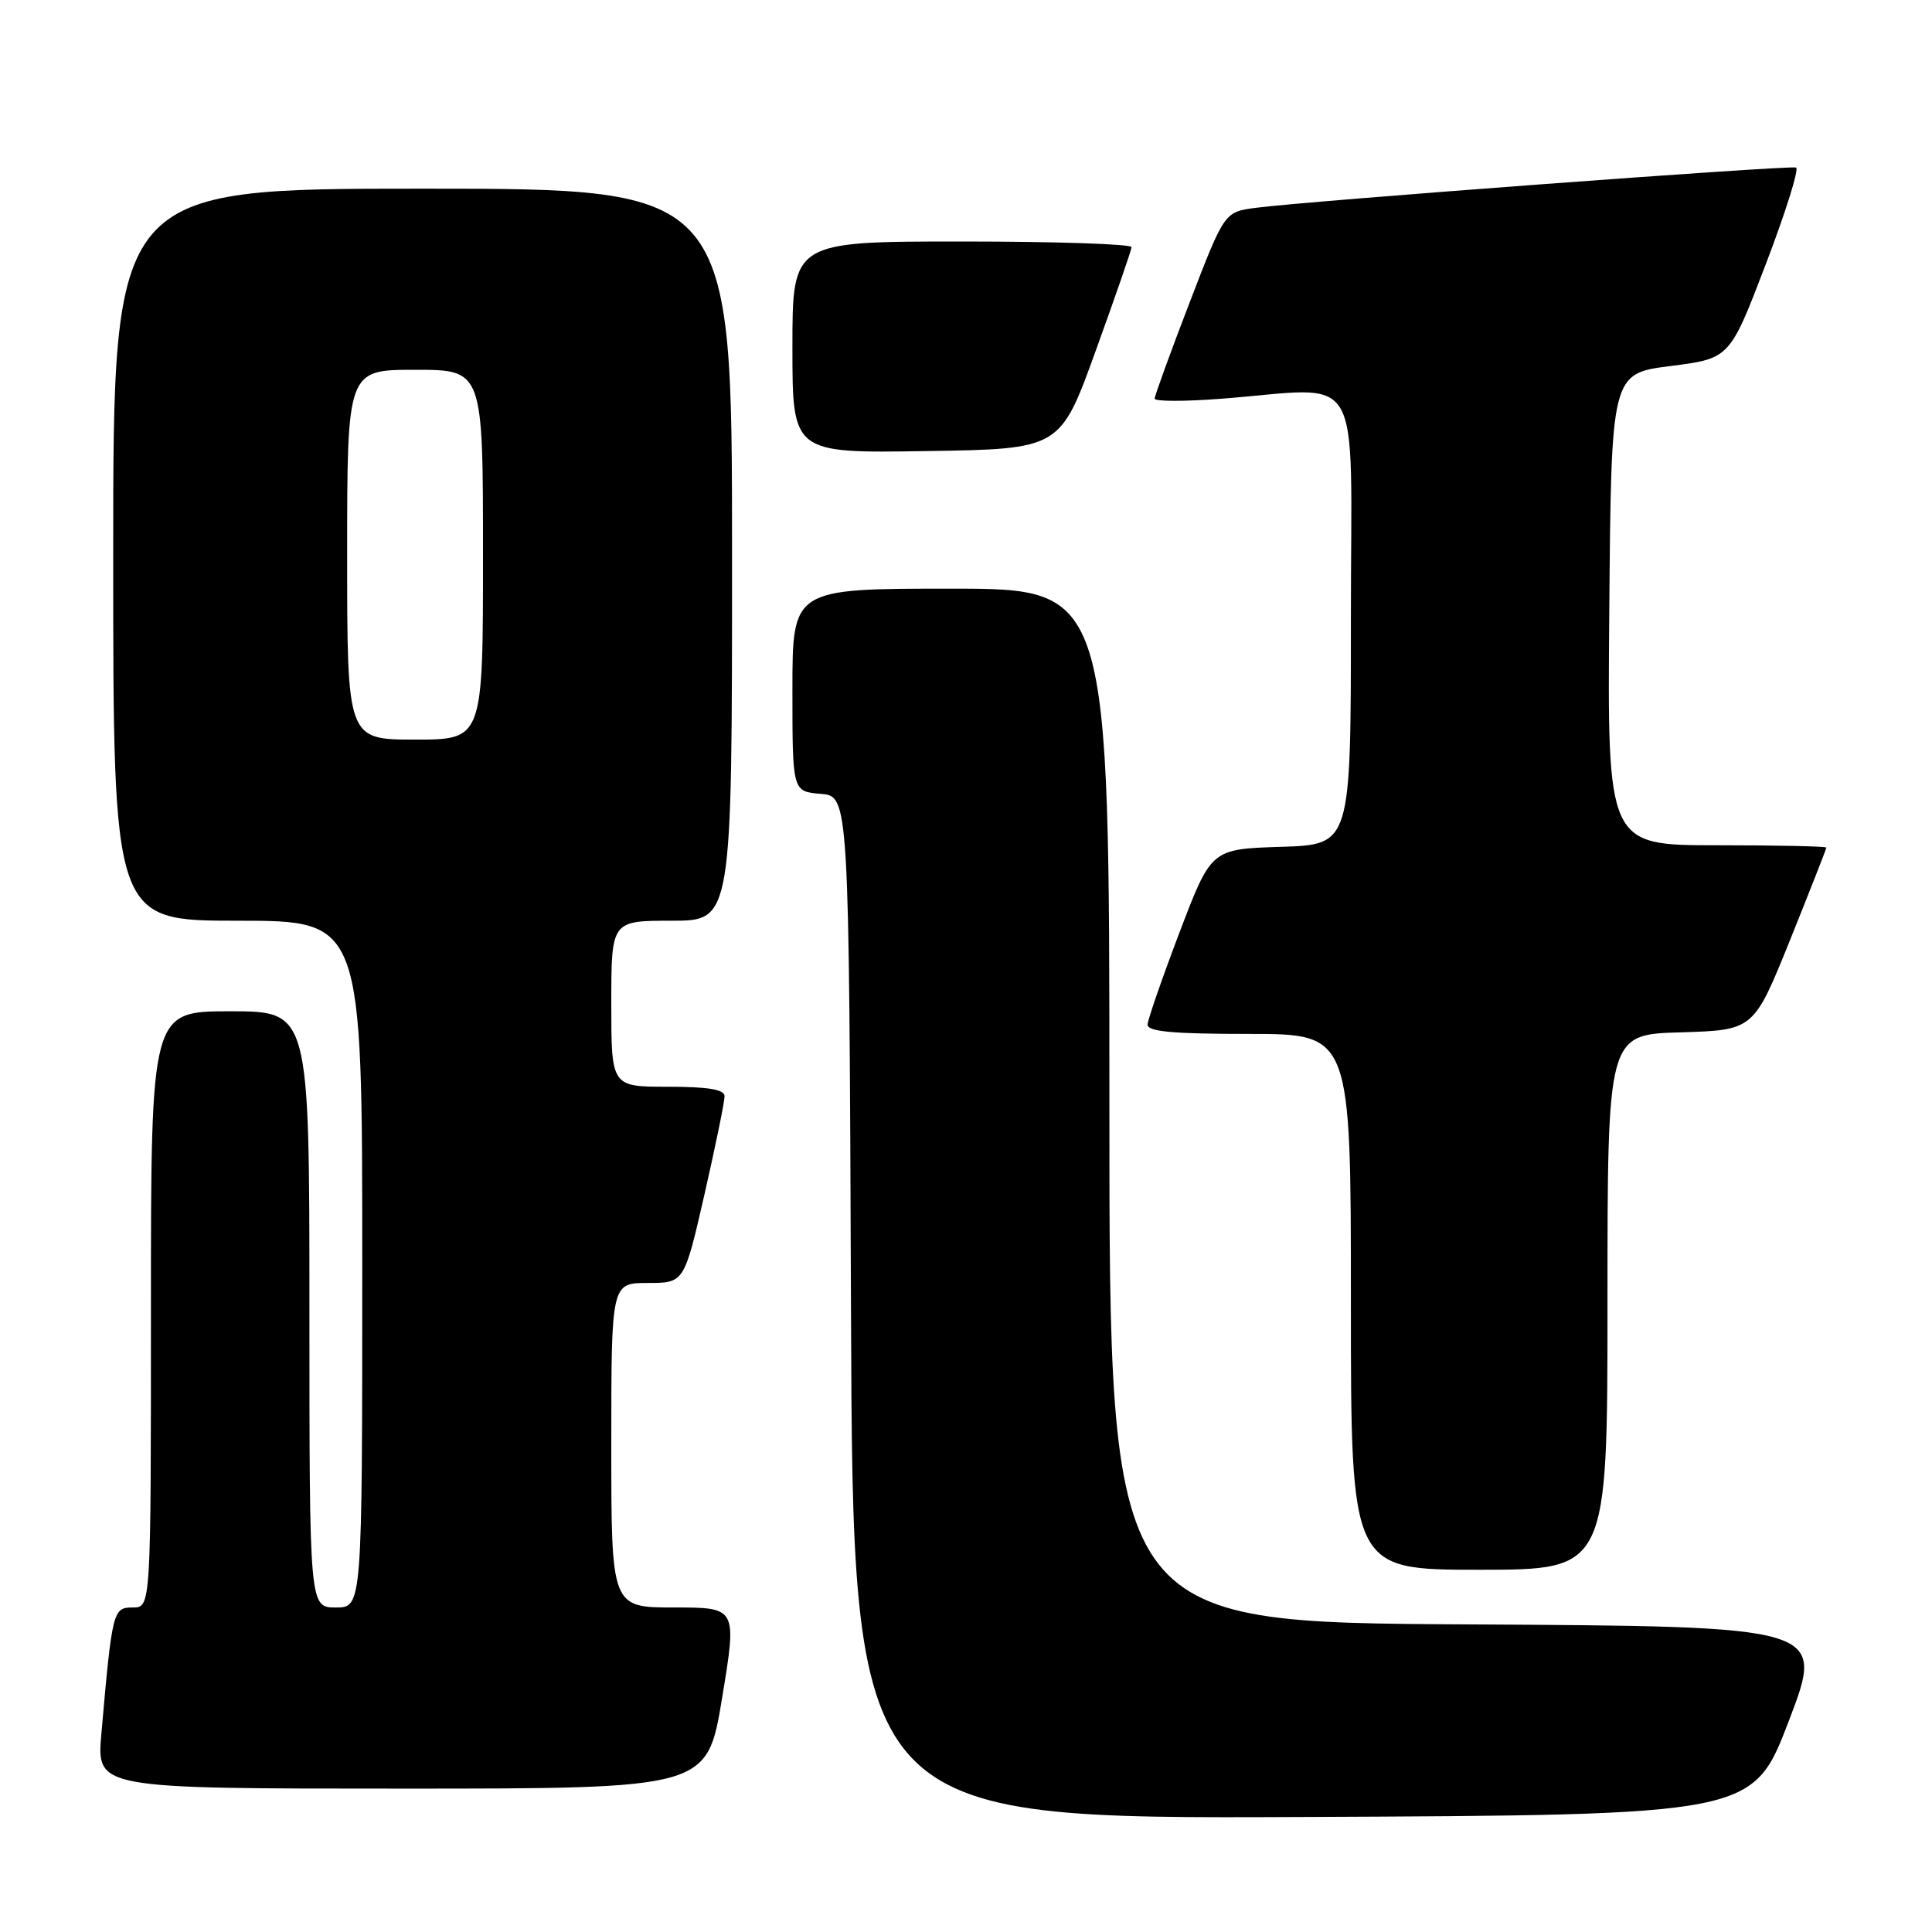 <?xml version="1.0" encoding="UTF-8" standalone="no"?>
<!DOCTYPE svg PUBLIC "-//W3C//DTD SVG 1.1//EN" "http://www.w3.org/Graphics/SVG/1.1/DTD/svg11.dtd" >
<svg xmlns="http://www.w3.org/2000/svg" xmlns:xlink="http://www.w3.org/1999/xlink" version="1.1" viewBox="0 0 256 256">
 <g >
 <path fill="currentColor"
d=" M 237.04 228.00 C 241.81 215.50 241.81 215.50 194.41 215.24 C 147.00 214.98 147.00 214.98 147.00 146.49 C 147.00 78.00 147.00 78.00 126.00 78.00 C 105.00 78.00 105.00 78.00 105.00 91.44 C 105.00 104.88 105.00 104.88 108.75 105.19 C 112.50 105.50 112.50 105.50 112.76 173.26 C 113.01 241.02 113.01 241.02 172.64 240.76 C 232.26 240.50 232.26 240.50 237.04 228.00 Z  M 95.68 225.00 C 97.66 213.00 97.66 213.00 89.33 213.00 C 81.00 213.00 81.00 213.00 81.00 191.50 C 81.00 170.00 81.00 170.00 85.83 170.00 C 90.66 170.00 90.66 170.00 93.35 158.25 C 94.82 151.79 96.02 145.94 96.01 145.25 C 96.00 144.36 93.83 144.00 88.50 144.00 C 81.00 144.00 81.00 144.00 81.00 133.00 C 81.00 122.00 81.00 122.00 89.00 122.00 C 97.00 122.00 97.00 122.00 97.00 73.50 C 97.00 25.00 97.00 25.00 56.00 25.00 C 15.00 25.00 15.00 25.00 15.00 73.50 C 15.00 122.00 15.00 122.00 31.50 122.00 C 48.00 122.00 48.00 122.00 48.00 167.50 C 48.00 213.00 48.00 213.00 44.50 213.00 C 41.00 213.00 41.00 213.00 41.00 173.50 C 41.00 134.00 41.00 134.00 30.50 134.00 C 20.00 134.00 20.00 134.00 20.00 173.50 C 20.00 213.00 20.00 213.00 17.59 213.00 C 14.96 213.00 14.87 213.40 13.43 229.75 C 12.80 237.00 12.80 237.00 53.25 237.00 C 93.70 237.00 93.70 237.00 95.68 225.00 Z  M 213.00 172.54 C 213.00 137.07 213.00 137.07 222.69 136.79 C 232.37 136.50 232.37 136.50 237.19 124.56 C 239.83 117.99 242.00 112.48 242.00 112.31 C 242.00 112.14 235.47 112.00 227.49 112.00 C 212.97 112.00 212.97 112.00 213.24 80.75 C 213.50 49.50 213.50 49.50 221.35 48.50 C 229.20 47.50 229.20 47.50 233.98 35.00 C 236.61 28.12 238.41 22.37 237.99 22.20 C 237.14 21.87 173.00 26.65 166.37 27.54 C 162.24 28.09 162.24 28.09 157.62 40.11 C 155.08 46.72 153.00 52.44 153.00 52.82 C 153.00 53.20 156.94 53.21 161.75 52.84 C 181.03 51.37 179.00 47.95 179.00 81.96 C 179.00 111.92 179.00 111.92 169.75 112.21 C 160.50 112.50 160.50 112.50 156.31 123.50 C 154.01 129.55 152.10 135.06 152.06 135.75 C 152.02 136.69 155.33 137.00 165.50 137.00 C 179.00 137.00 179.00 137.00 179.00 172.50 C 179.00 208.00 179.00 208.00 196.00 208.00 C 213.00 208.00 213.00 208.00 213.00 172.54 Z  M 145.18 46.50 C 147.77 39.35 149.91 33.16 149.94 32.75 C 149.97 32.34 139.88 32.00 127.50 32.00 C 105.00 32.00 105.00 32.00 105.00 46.02 C 105.00 60.05 105.00 60.05 122.74 59.77 C 140.48 59.50 140.48 59.50 145.18 46.50 Z  M 46.00 73.50 C 46.00 49.00 46.00 49.00 55.00 49.00 C 64.00 49.00 64.00 49.00 64.00 73.50 C 64.00 98.00 64.00 98.00 55.00 98.00 C 46.00 98.00 46.00 98.00 46.00 73.50 Z "/>
</g>
</svg>